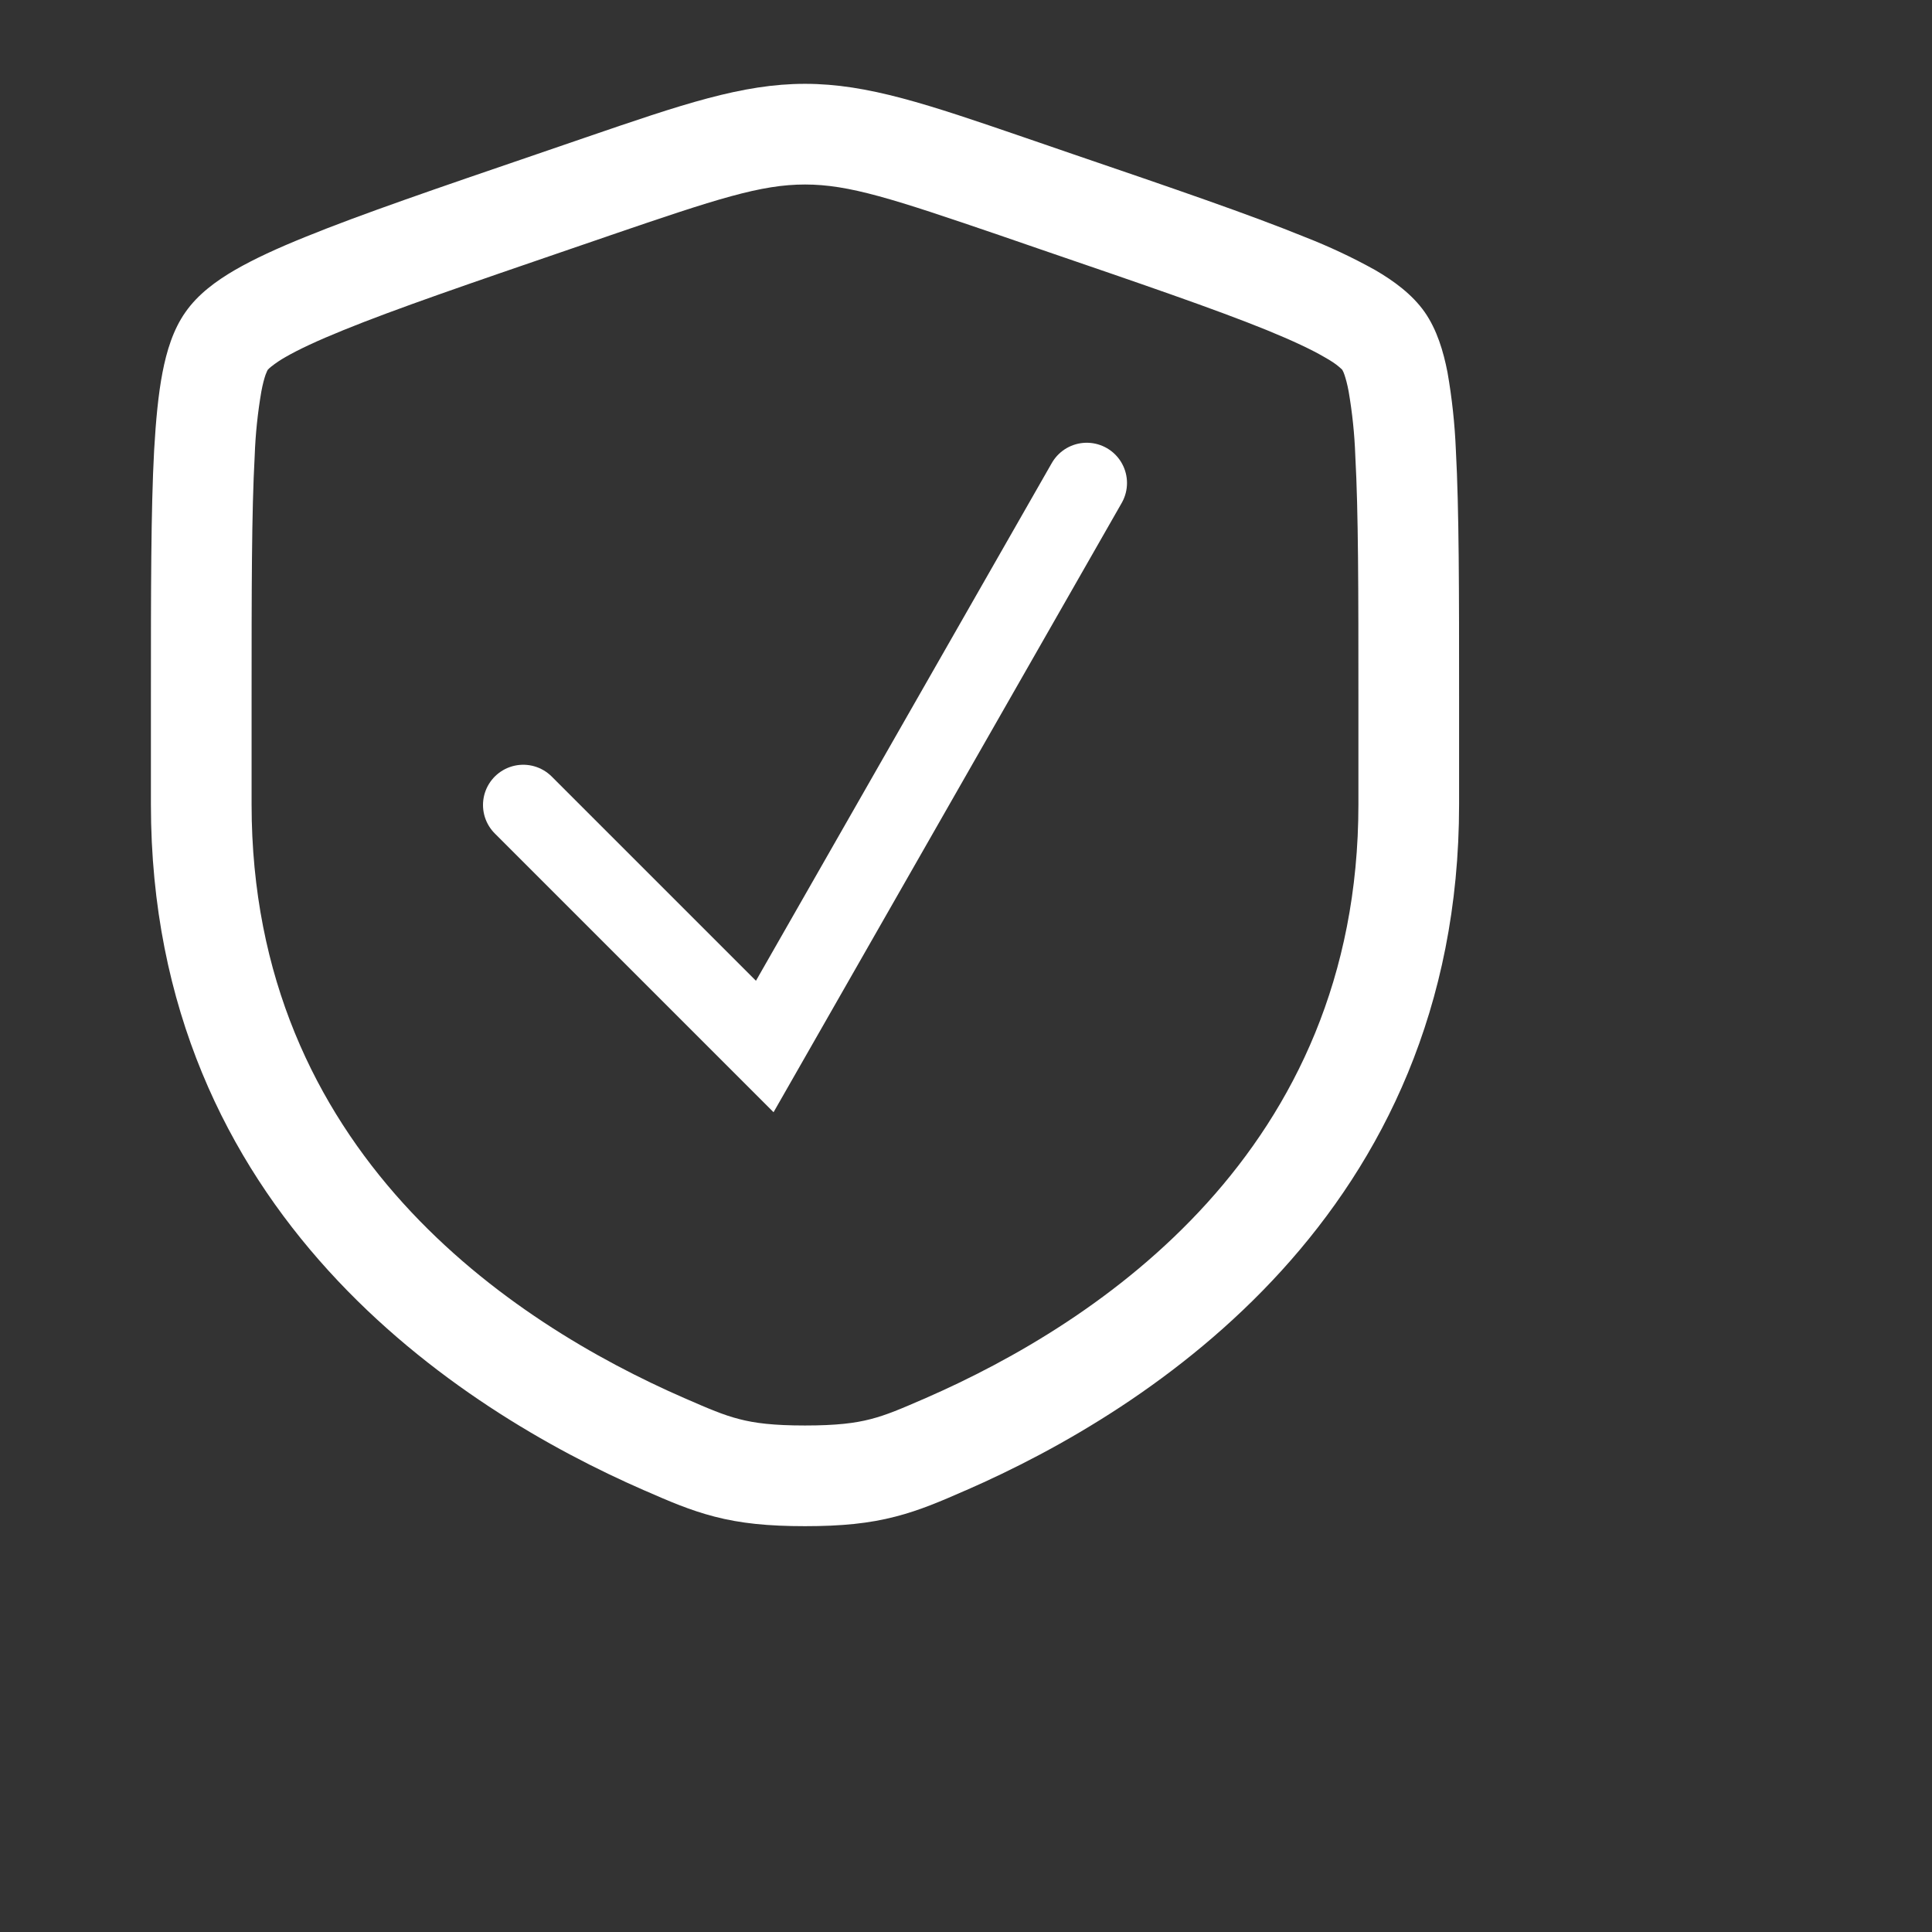 <svg width="10" height="10" viewBox="0 0 18 18" fill="none" xmlns="http://www.w3.org/2000/svg">
<rect x="0" y="0" width="18" height="18" fill="#333333" stroke="none"/>
<path d="M4.875 7.5L7.125 9.75L10.125 4.5" stroke="white" stroke-width="0.75" stroke-linecap="round"/>
<path fill-rule="evenodd" clip-rule="evenodd" d="M7.5 0.781C6.914 0.781 6.354 0.973 5.452 1.282L4.997 1.438C4.072 1.754 3.357 1.999 2.846 2.207C2.588 2.311 2.366 2.413 2.188 2.516C2.016 2.616 1.844 2.741 1.728 2.908C1.612 3.072 1.552 3.274 1.514 3.47C1.475 3.672 1.452 3.916 1.436 4.195C1.406 4.749 1.406 5.509 1.406 6.494V7.494C1.406 11.307 4.286 13.136 5.999 13.884L6.016 13.891C6.228 13.984 6.428 14.071 6.657 14.13C6.899 14.193 7.157 14.219 7.5 14.219C7.844 14.219 8.1 14.193 8.342 14.13C8.572 14.071 8.772 13.984 8.984 13.891L9.001 13.884C10.714 13.136 13.594 11.307 13.594 7.494V6.494C13.594 5.509 13.594 4.749 13.564 4.194C13.554 3.951 13.528 3.709 13.486 3.469C13.448 3.274 13.388 3.072 13.273 2.907C13.156 2.741 12.984 2.616 12.812 2.516C12.6 2.398 12.38 2.295 12.154 2.207C11.643 1.999 10.928 1.754 10.002 1.438L9.548 1.282C8.646 0.973 8.086 0.781 7.5 0.781ZM5.675 2.196C6.684 1.851 7.089 1.719 7.5 1.719C7.911 1.719 8.316 1.851 9.325 2.196L9.682 2.319C10.628 2.643 11.318 2.879 11.801 3.075C12.043 3.174 12.218 3.256 12.341 3.328C12.402 3.362 12.444 3.391 12.471 3.414C12.495 3.433 12.504 3.444 12.506 3.446C12.514 3.46 12.521 3.476 12.526 3.492C12.538 3.527 12.552 3.577 12.565 3.647C12.599 3.845 12.62 4.045 12.627 4.246C12.656 4.771 12.656 5.505 12.656 6.511V7.494C12.656 10.729 10.238 12.321 8.626 13.025C8.394 13.126 8.259 13.184 8.11 13.222C7.968 13.259 7.794 13.281 7.5 13.281C7.206 13.281 7.032 13.259 6.89 13.222C6.74 13.184 6.606 13.126 6.374 13.025C4.762 12.321 2.344 10.729 2.344 7.494V6.511C2.344 5.505 2.344 4.771 2.373 4.246C2.38 4.045 2.401 3.845 2.435 3.647C2.448 3.577 2.462 3.527 2.474 3.492C2.486 3.461 2.493 3.448 2.494 3.446C2.505 3.434 2.516 3.424 2.529 3.414C2.57 3.382 2.613 3.353 2.659 3.327C2.782 3.256 2.957 3.174 3.199 3.076C3.683 2.879 4.372 2.643 5.317 2.319L5.676 2.196H5.675Z" fill="white"/>
</svg>

